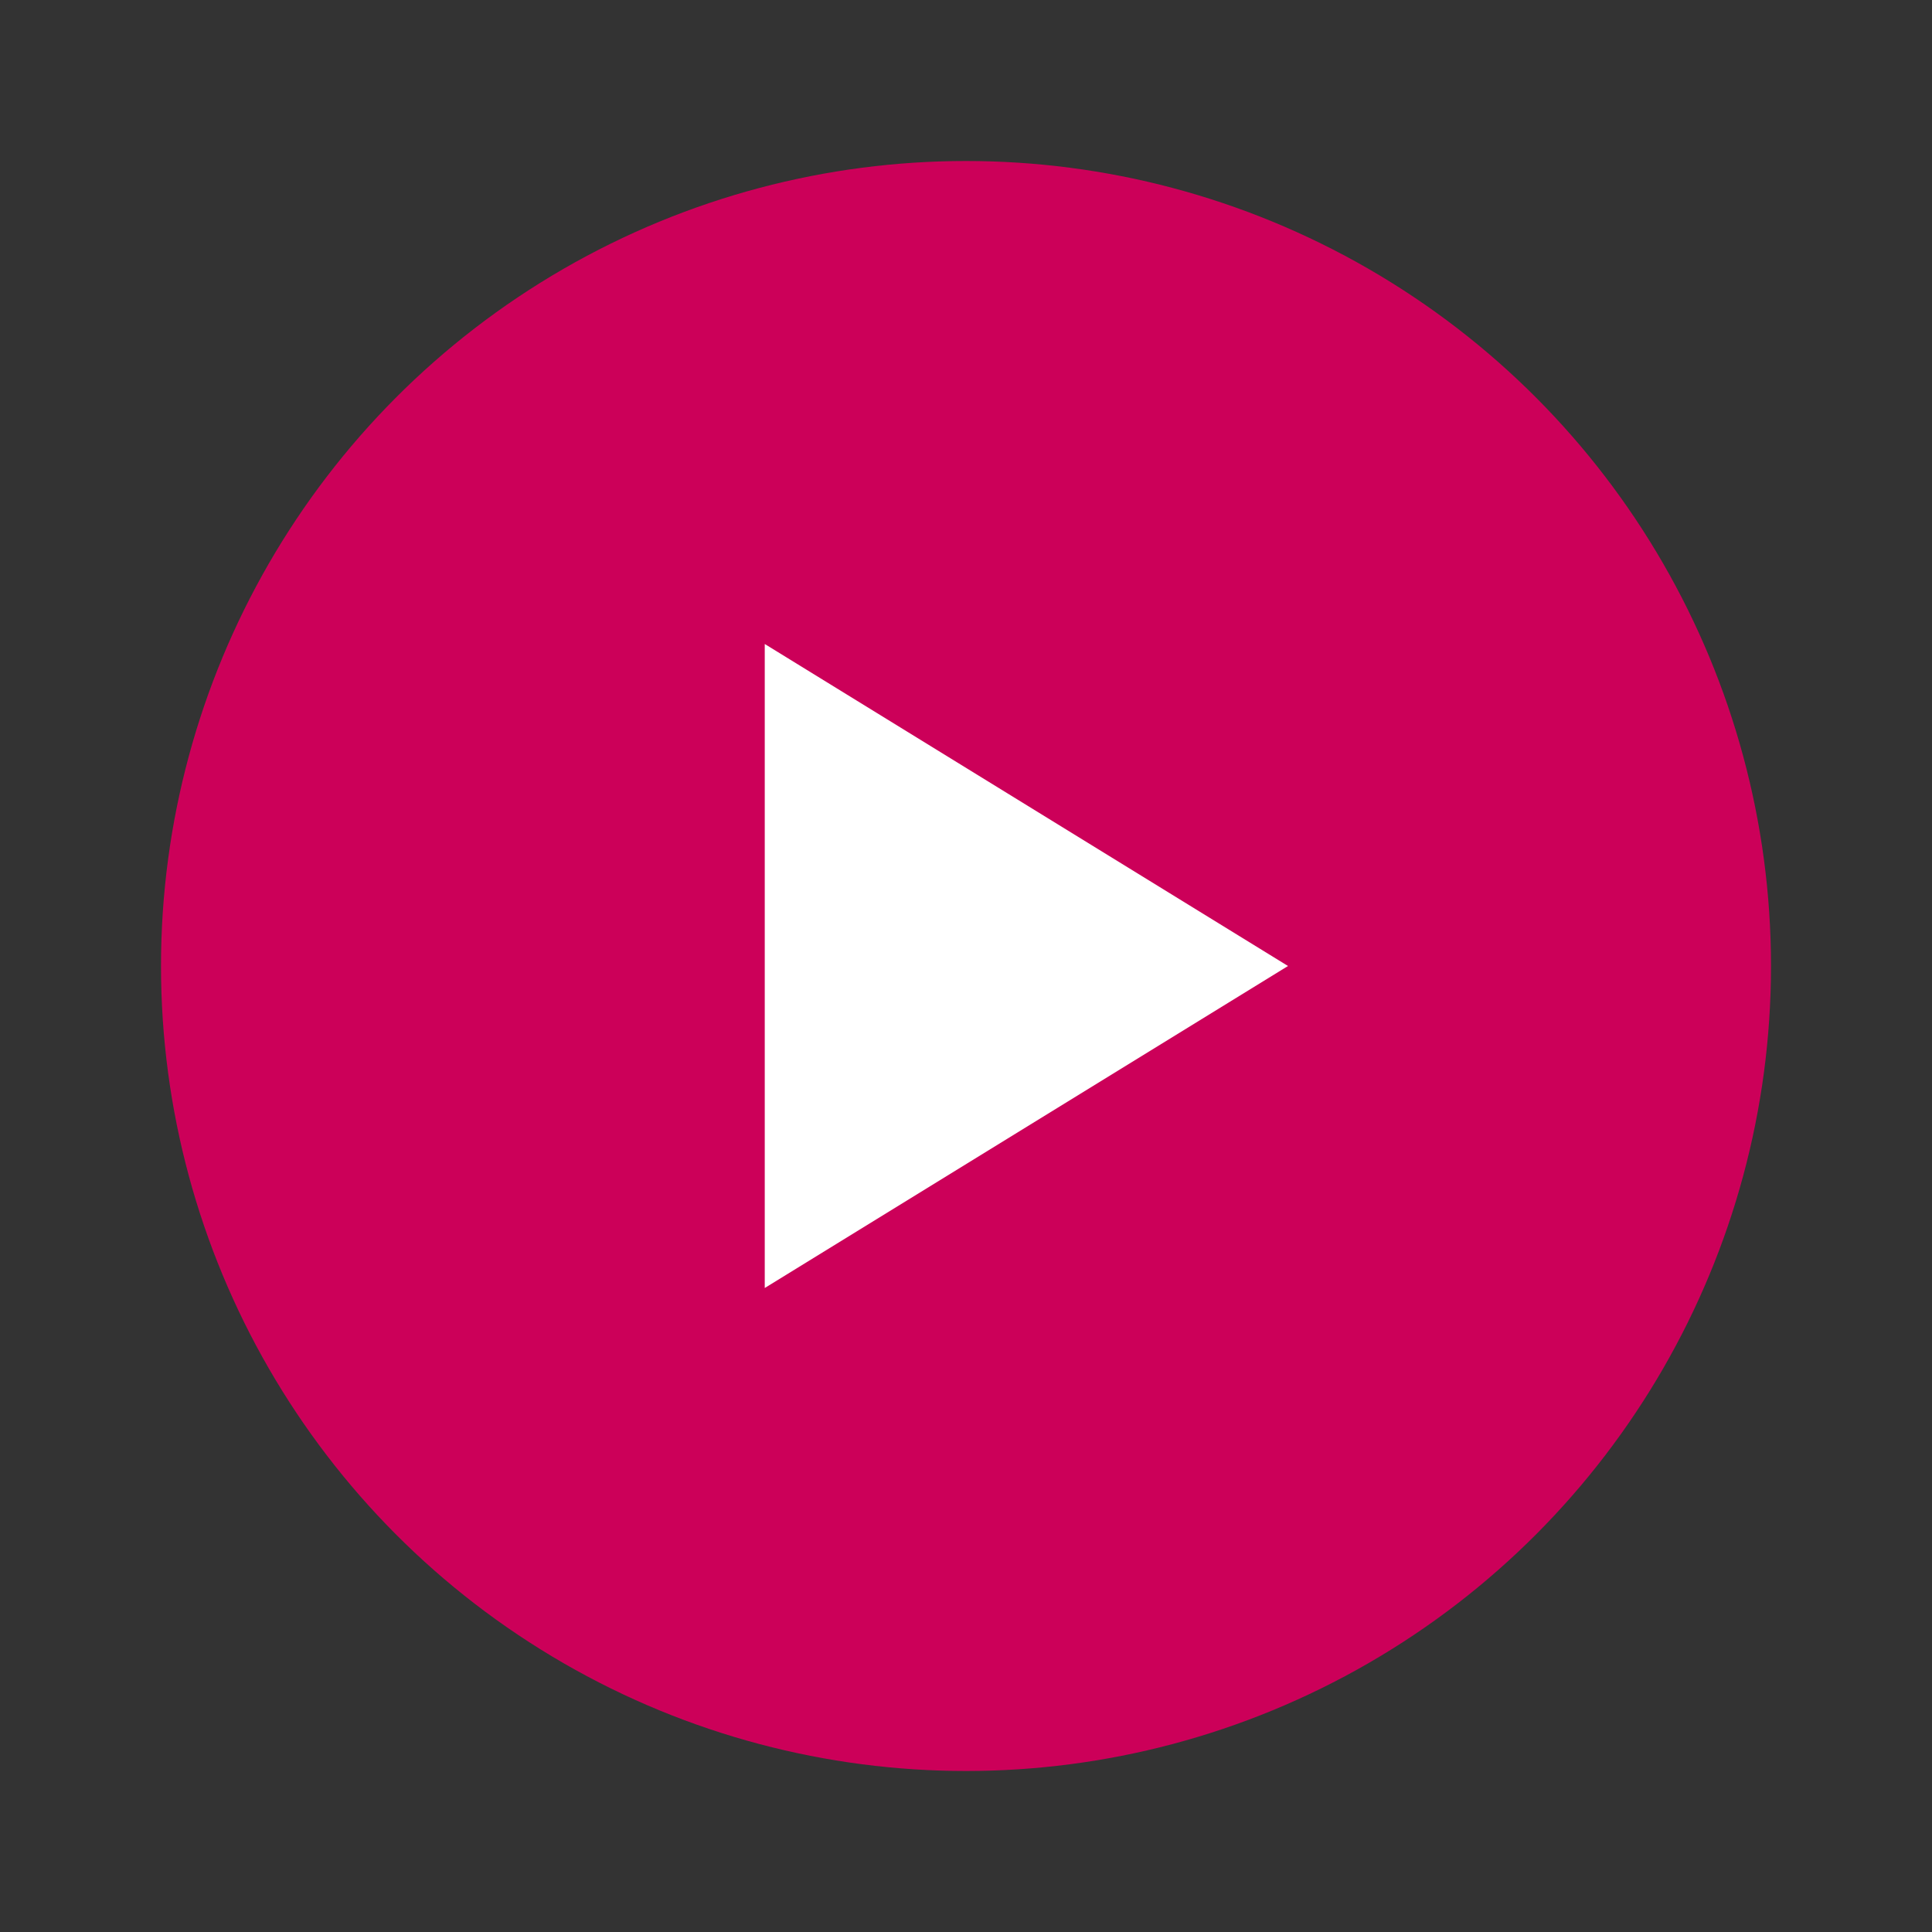 <svg xmlns="http://www.w3.org/2000/svg" width="42" height="42" viewBox="0 0 24 24" fill="#cc0059">
    <rect x="0" y="0" width="24" height="24" fill="#333333" stroke="none"/>
    <circle cx="12" cy="12" r="10" stroke="none" />
    <path d="M9.5 16V8L16 12L9.5 16Z" fill="#ffffff" stroke-linejoin="round"/>
</svg>